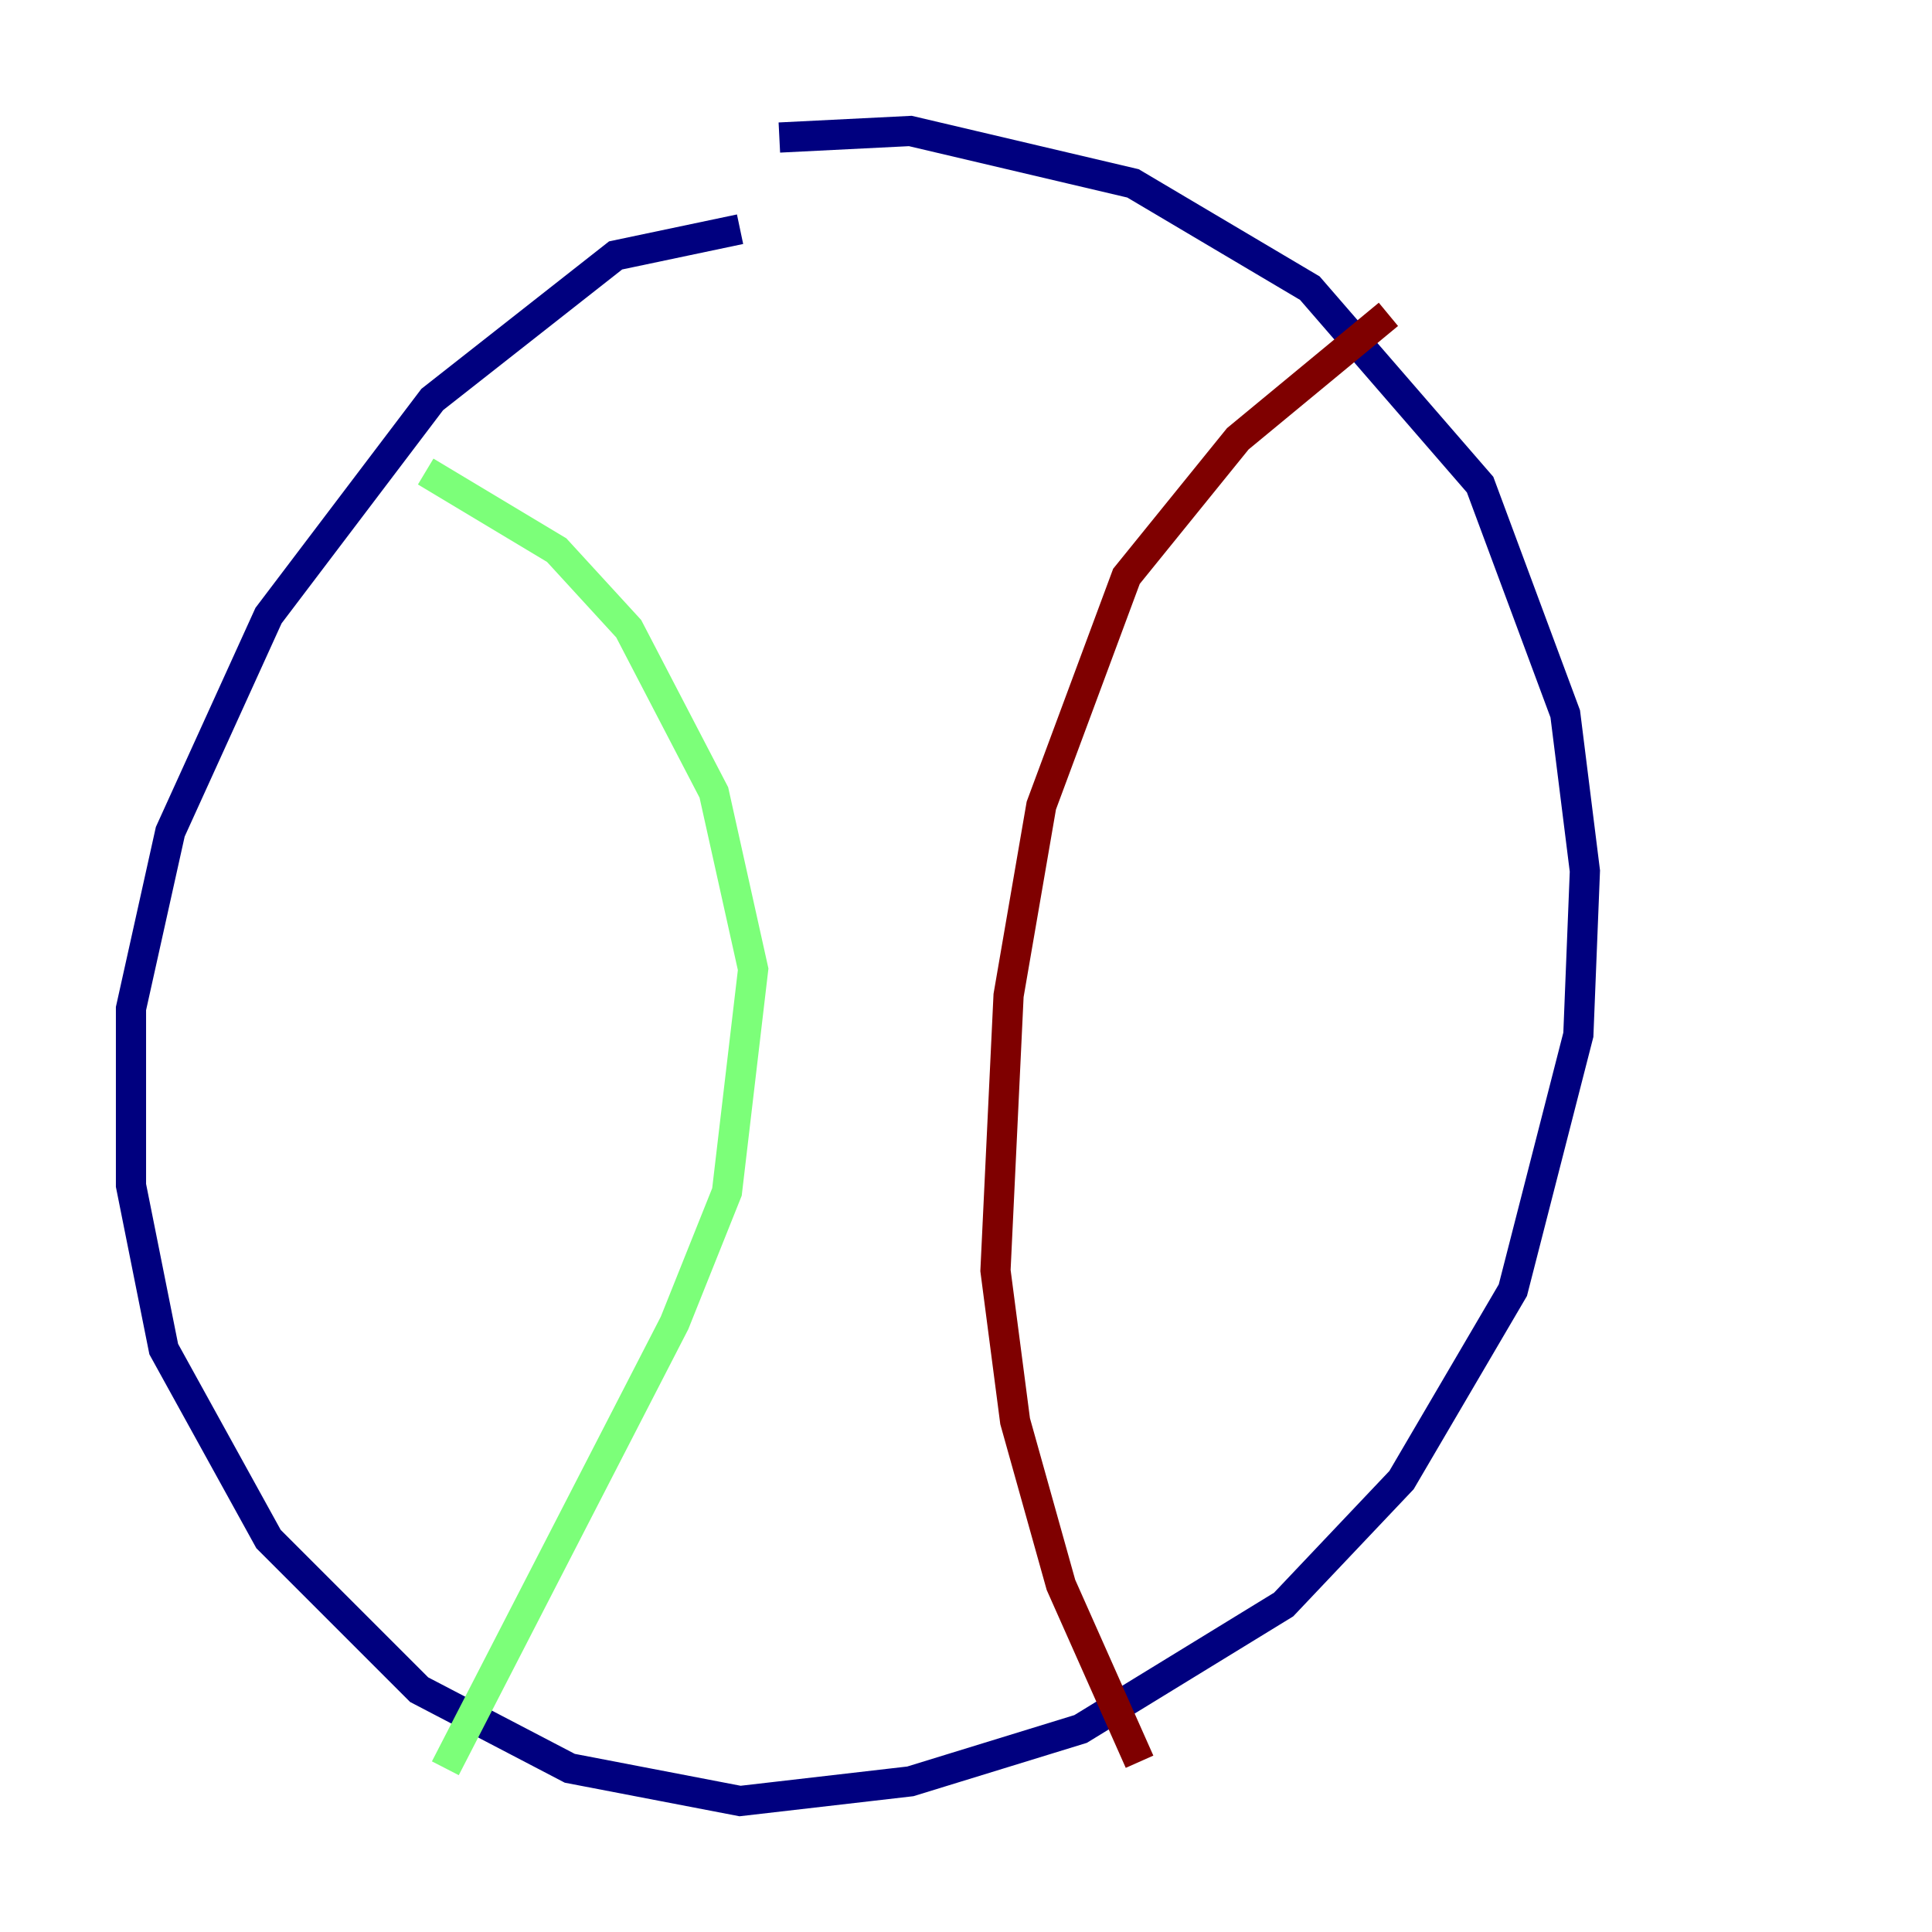 <?xml version="1.0" encoding="utf-8" ?>
<svg baseProfile="tiny" height="128" version="1.2" viewBox="0,0,128,128" width="128" xmlns="http://www.w3.org/2000/svg" xmlns:ev="http://www.w3.org/2001/xml-events" xmlns:xlink="http://www.w3.org/1999/xlink"><defs /><polyline fill="none" points="49.031,15.186 40.786,16.922 28.637,26.468 17.79,40.786 11.281,55.105 8.678,66.82 8.678,78.536 10.848,89.383 17.79,101.966 27.77,111.946 37.749,117.153 49.031,119.322 60.312,118.02 71.593,114.549 85.044,106.305 92.854,98.061 100.231,85.478 104.57,68.556 105.003,57.709 103.702,47.295 98.061,32.108 86.78,19.091 75.064,12.149 60.312,8.678 51.634,9.112" stroke="#00007f" stroke-width="2" /><polyline fill="none" points="28.203,31.241 36.881,36.447 41.654,41.654 47.295,52.502 49.898,64.217 48.163,78.969 44.691,87.647 29.505,117.153" stroke="#7cff79" stroke-width="2" /><polyline fill="none" points="91.986,20.827 82.007,29.071 74.63,38.183 68.99,53.37 66.82,65.953 65.953,84.176 67.254,94.156 70.291,105.003 75.498,116.719" stroke="#7f0000" stroke-width="2" /></svg>